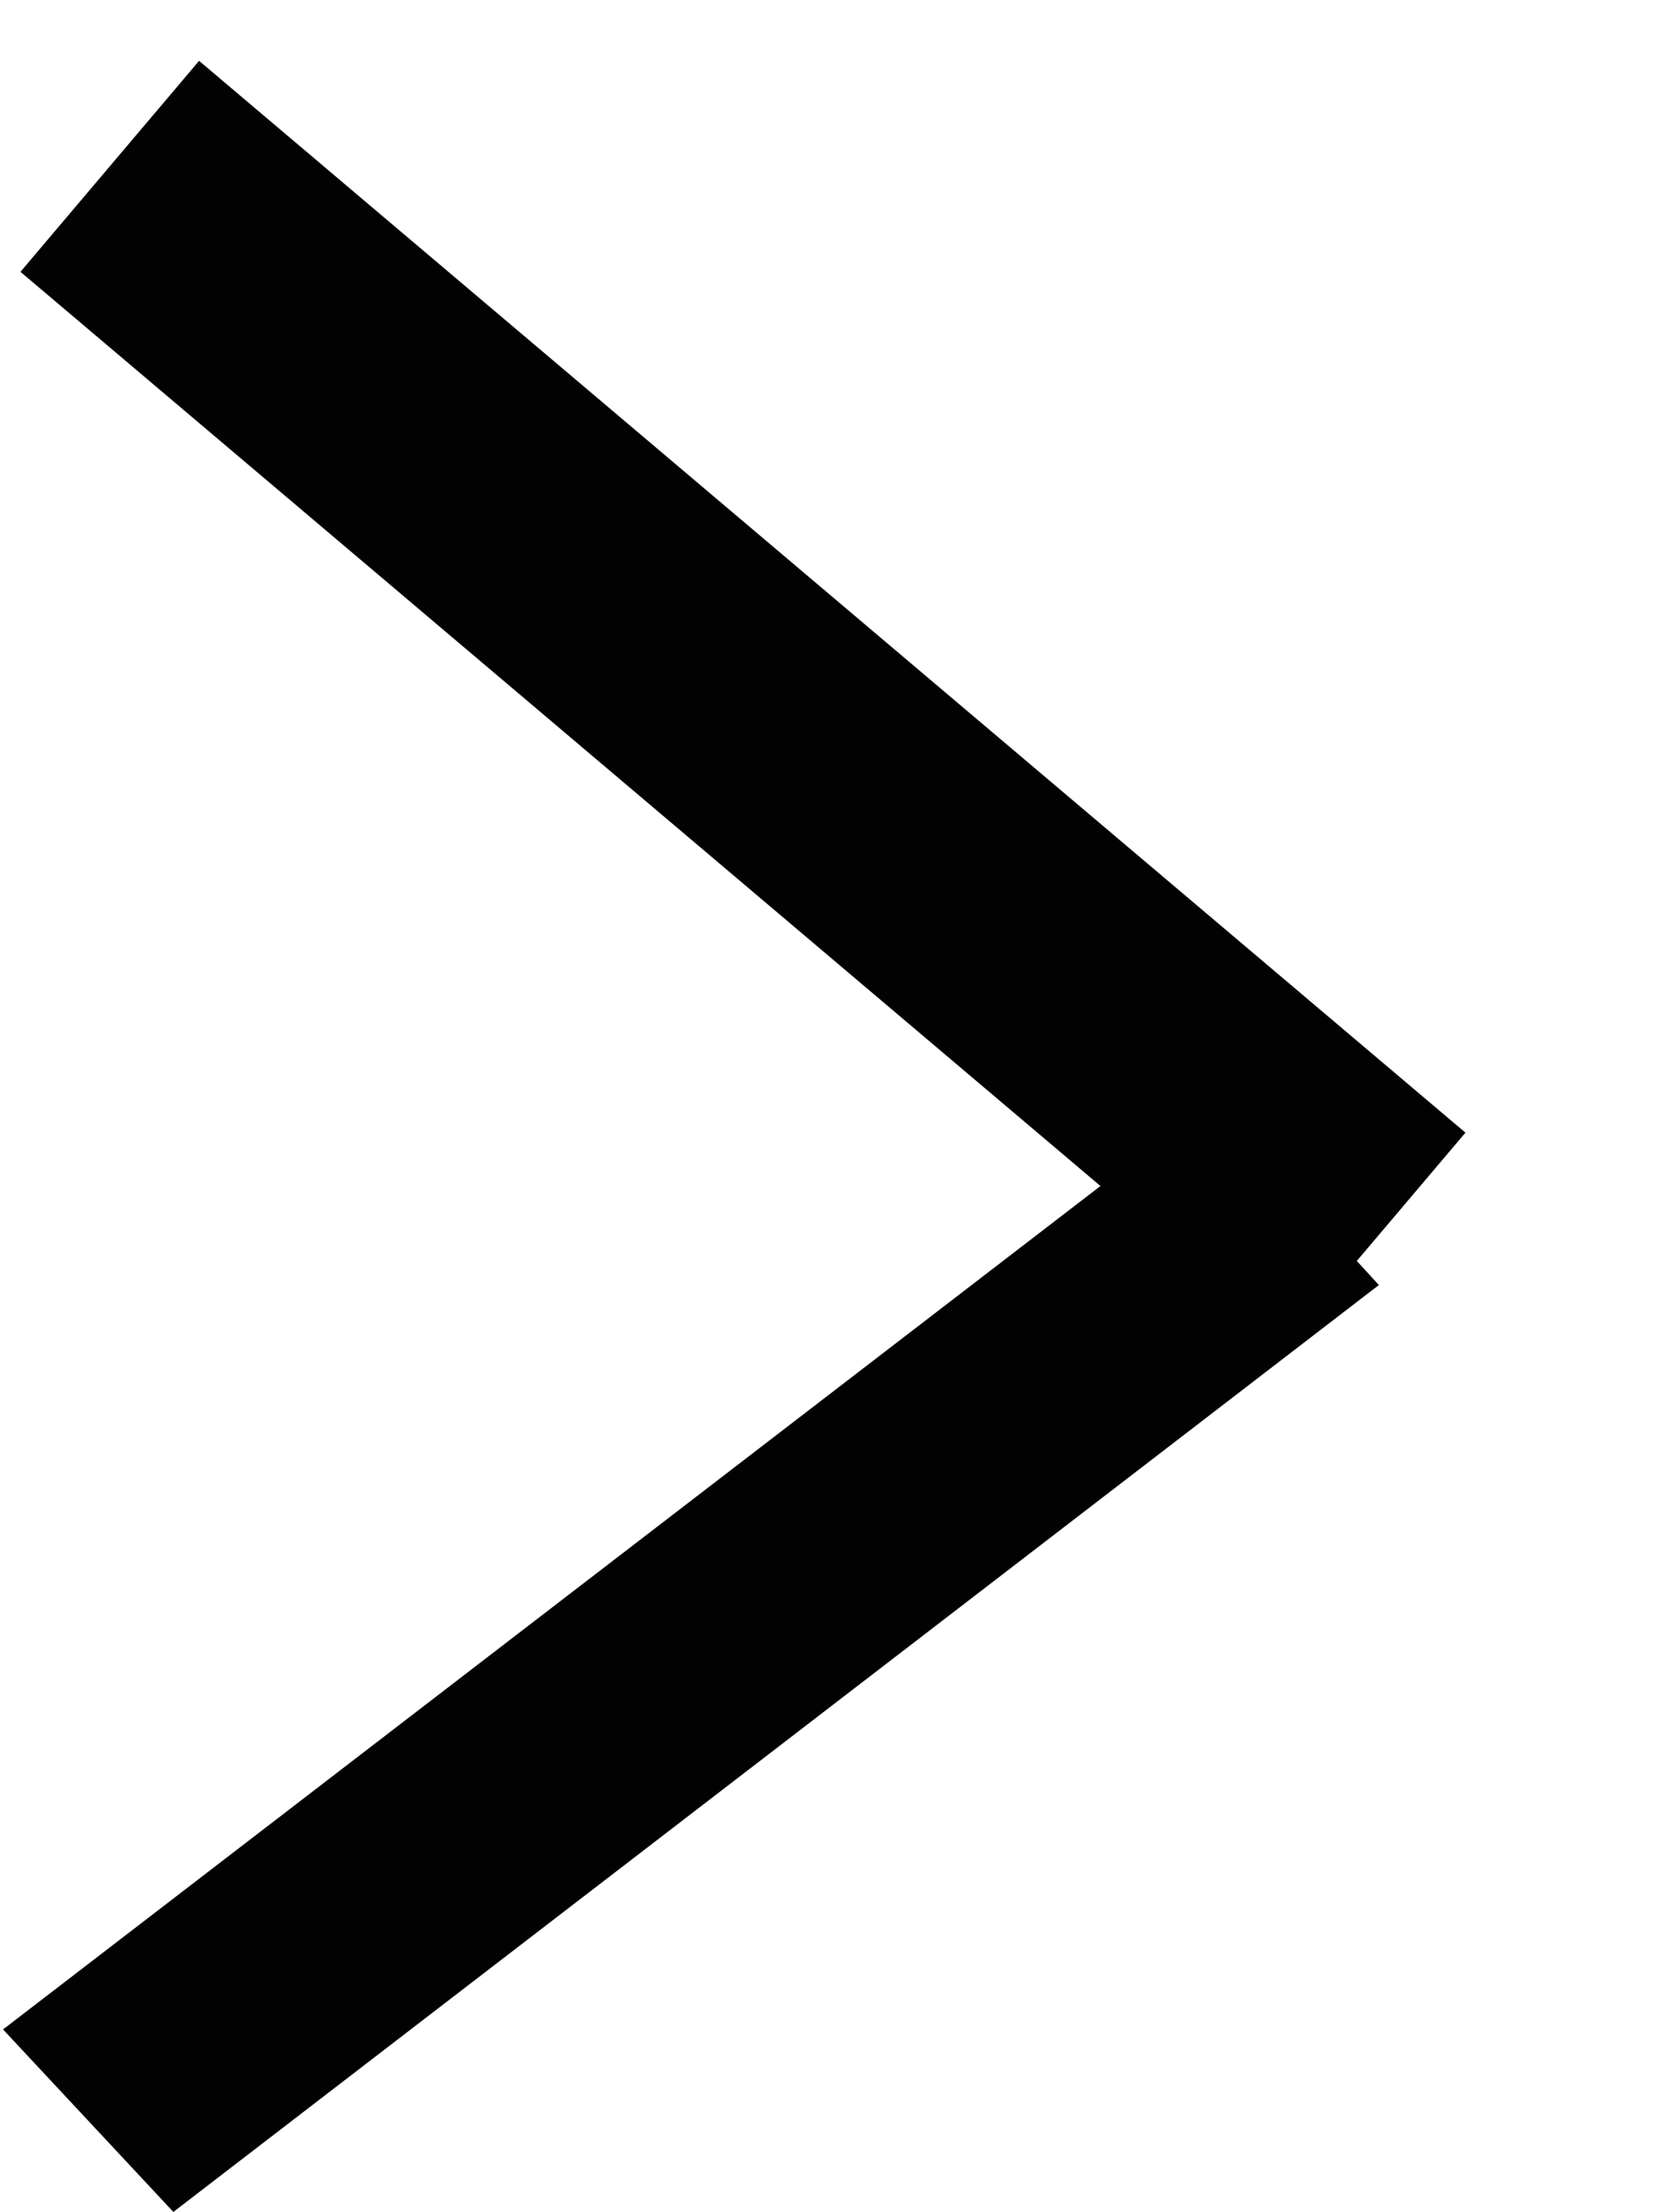 <svg xmlns="http://www.w3.org/2000/svg" width="6" height="8" viewBox="0 0 6 8"><g><g><path fill="#020202" d="M.72.22L5.3 4.096l-.393.464.08.087-4.36 3.352-.616-.66 3.969-3.05L.074.983z"/></g></g></svg>